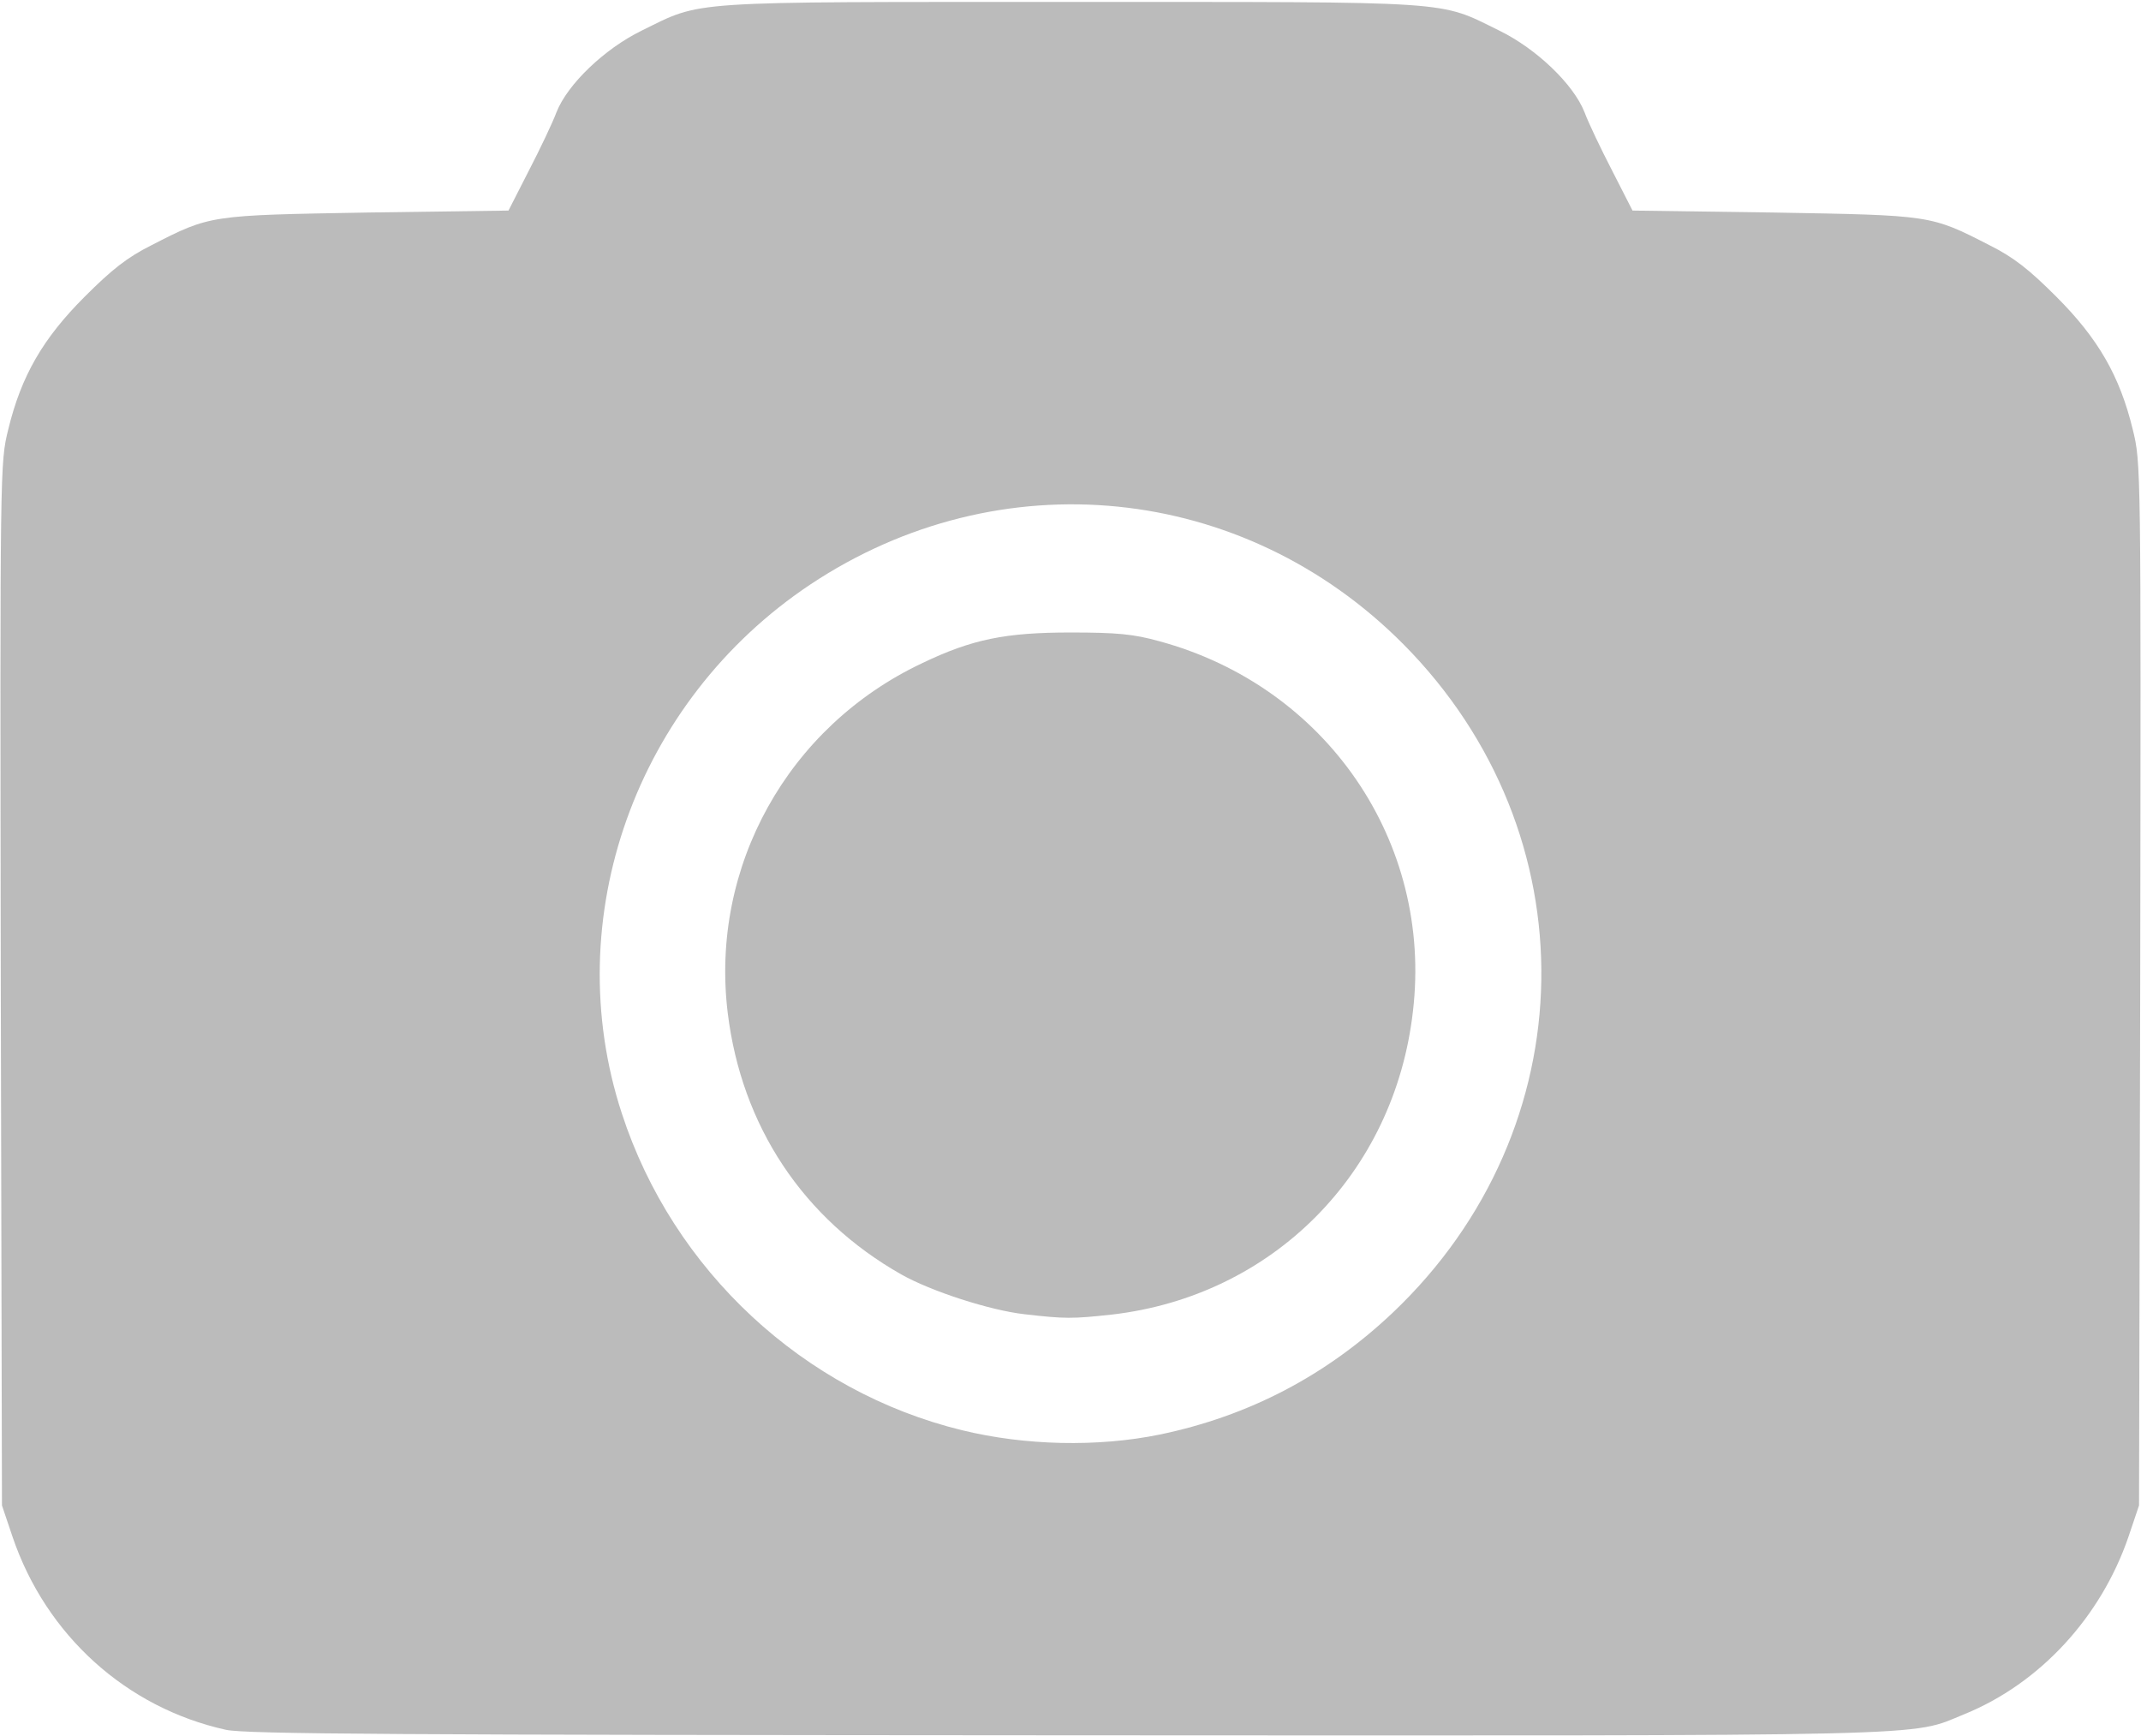 <!DOCTYPE svg PUBLIC "-//W3C//DTD SVG 20010904//EN" "http://www.w3.org/TR/2001/REC-SVG-20010904/DTD/svg10.dtd">
<svg version="1.0" xmlns="http://www.w3.org/2000/svg" width="544px" height="441px" viewBox="0 0 5440 4410" preserveAspectRatio="xMidYMid meet">
<g id="layer101" fill="#BBB" stroke="none">
 <path d="M574 4395 c-253 -56 -457 -240 -542 -490 l-27 -80 -3 -1324 c-2 -1321 -2 -1325 19 -1410 33 -136 88 -231 194 -337 69 -69 108 -100 170 -131 150 -77 148 -76 548 -83 l359 -5 51 -100 c29 -56 61 -123 71 -150 28 -71 122 -161 216 -207 157 -77 100 -73 1090 -73 990 0 933 -4 1090 73 94 46 188 136 216 207 10 27 42 94 71 150 l51 100 359 5 c400 7 398 6 548 83 62 31 101 62 170 131 106 106 161 201 194 337 21 85 21 89 19 1410 l-3 1324 -27 80 c-70 204 -225 372 -416 450 -143 58 -21 55 -2280 54 -1702 -1 -2088 -3 -2138 -14z m2372 -750 c227 -47 424 -150 593 -310 493 -468 504 -1217 27 -1698 -407 -410 -1026 -472 -1507 -152 -444 296 -641 849 -479 1344 130 399 462 707 865 805 160 39 344 43 501 11z"/>
 <path d="M2602 3339 c-87 -10 -236 -58 -312 -101 -249 -141 -406 -377 -441 -665 -45 -371 153 -727 494 -888 127 -61 212 -78 377 -78 118 0 160 4 225 22 425 115 696 510 645 941 -47 412 -357 723 -765 770 -101 11 -119 11 -223 -1z"/>
 </g>

</svg>